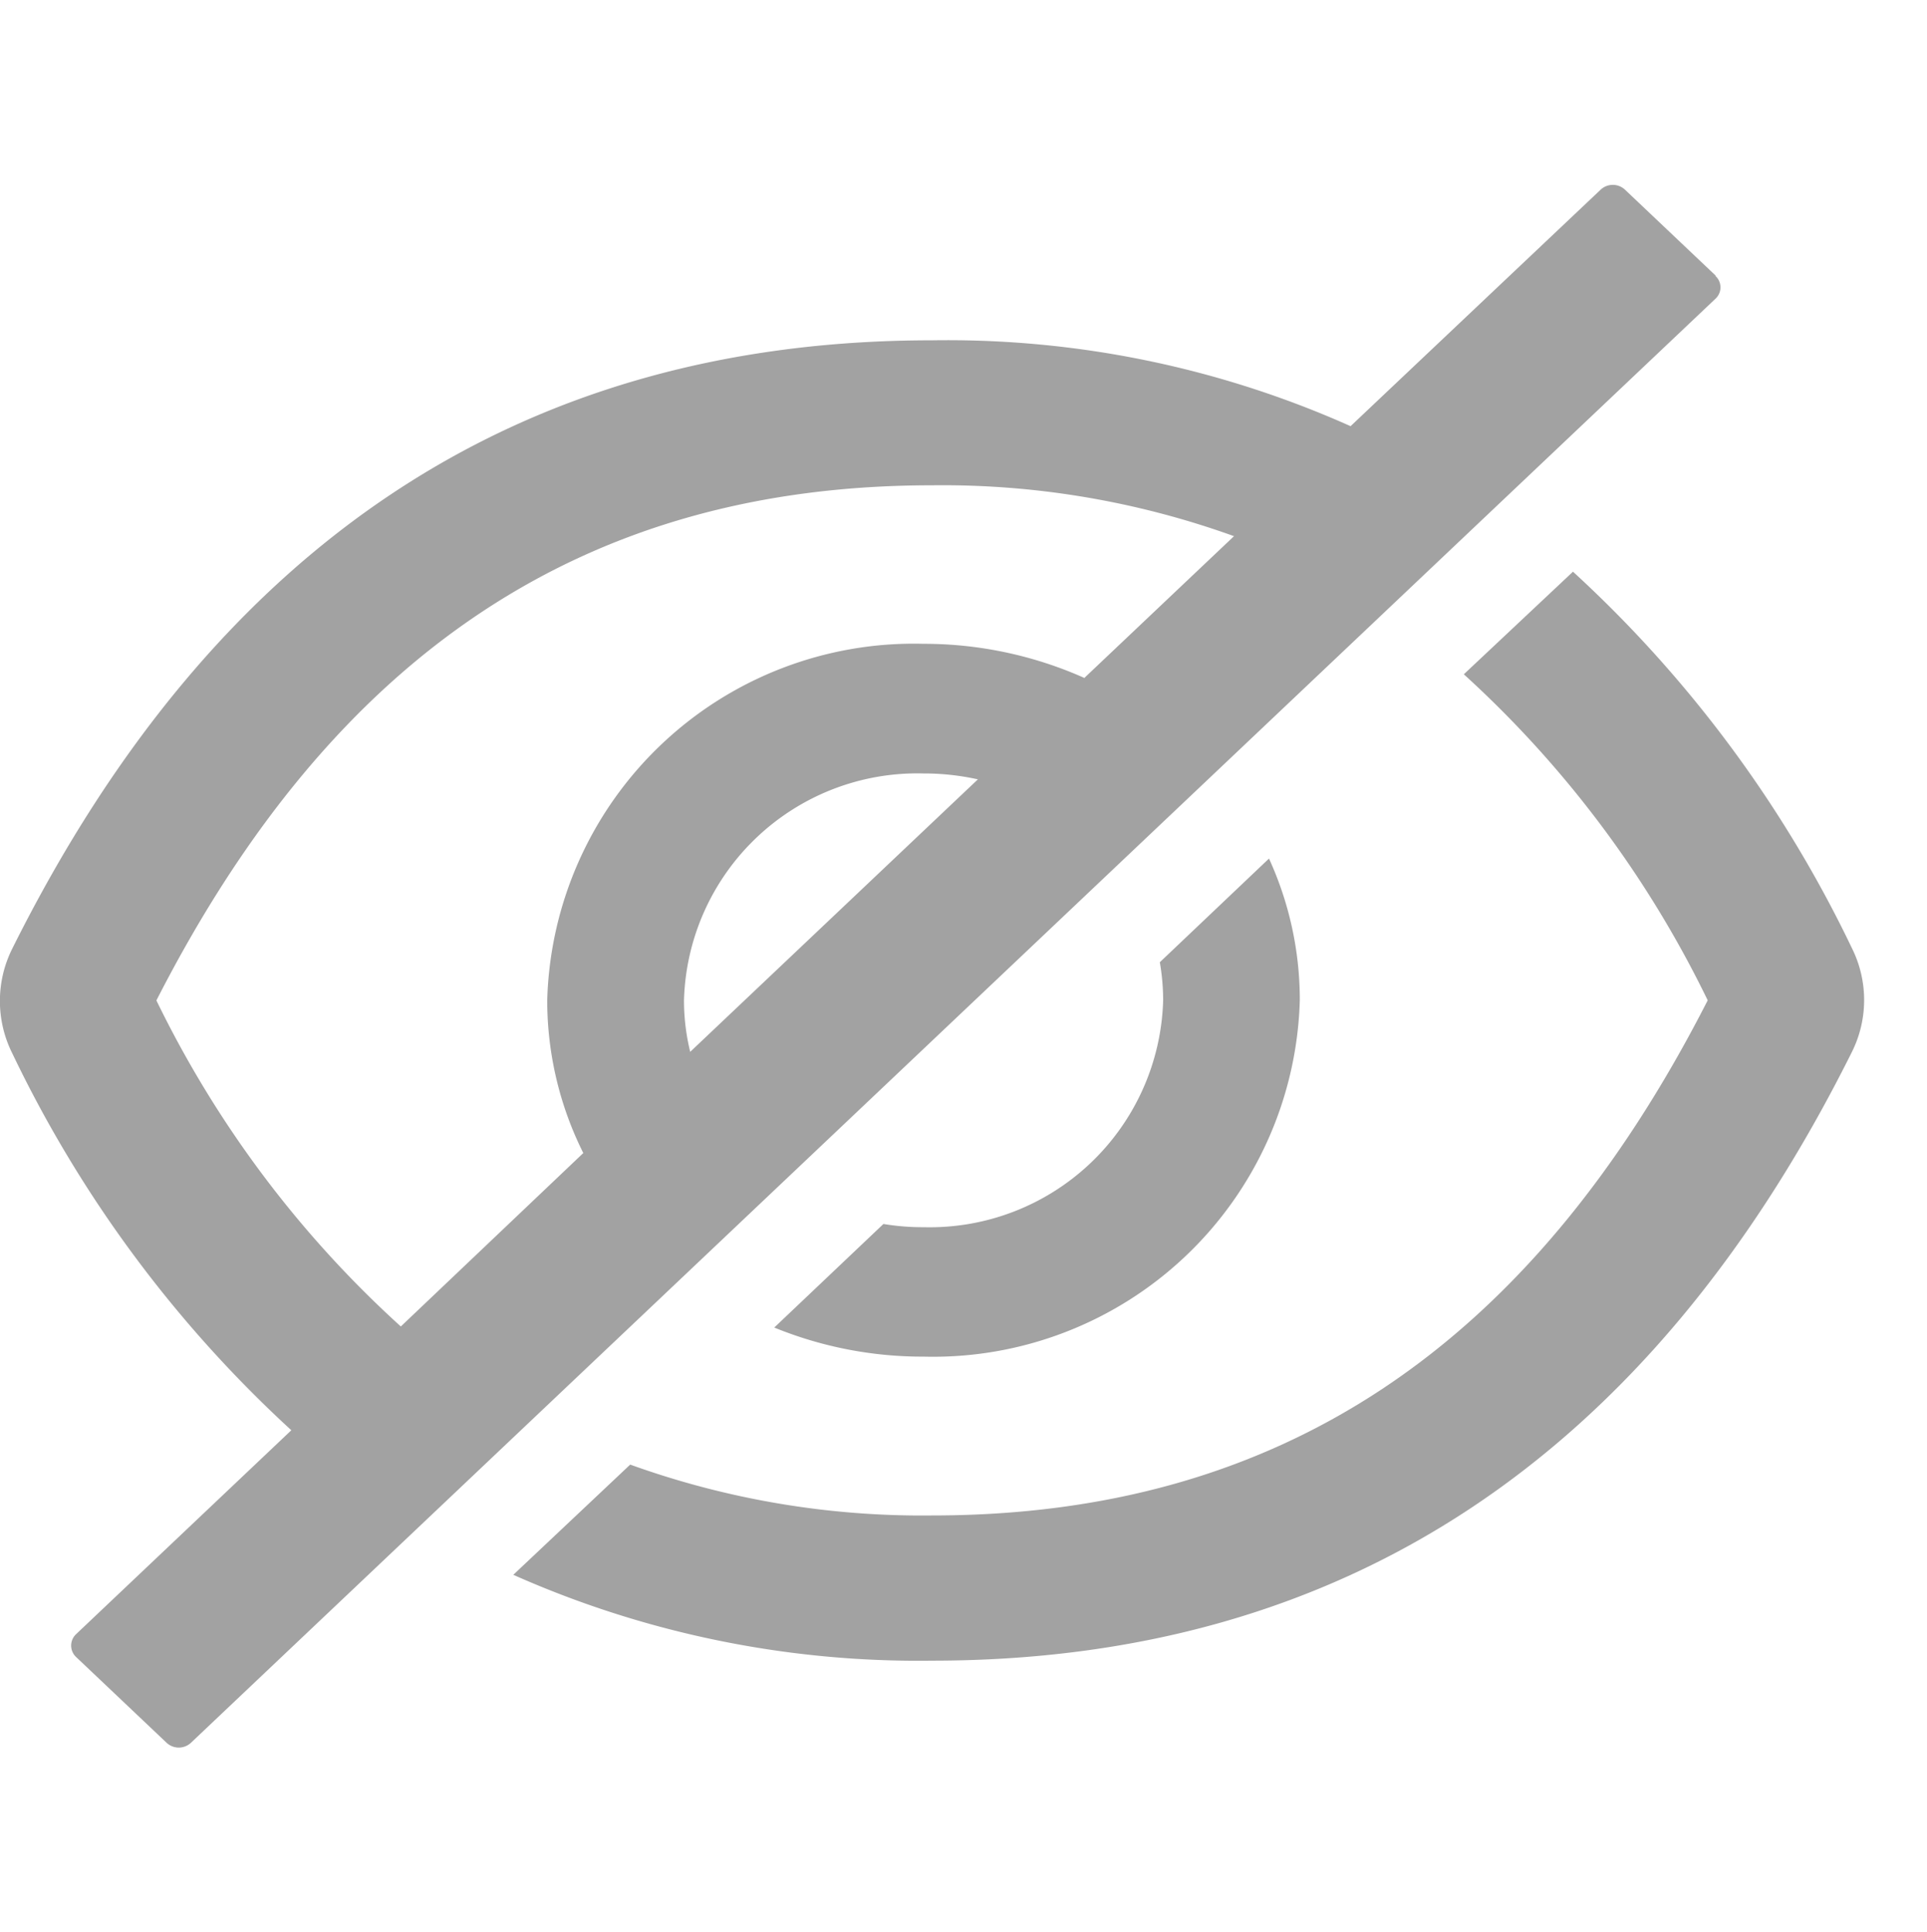 <svg xmlns="http://www.w3.org/2000/svg" width="17.952" height="18" viewBox="0 0 17.952 18">
  <defs>
    <style>.a{fill:none;}.b{fill:#a2a2a2;}</style>
  </defs>
  <g transform="translate(-645.005 -436)">
    <rect class="a" width="17.952" height="18" transform="translate(645.005 436)" />
    <path
      fill="#a2a2a2"
      d="M17.272,7.155l0,0,0,0a11.479,11.479,0,0,0-2.6-3.511L13.655,4.6a10.007,10.007,0,0,1,2.272,3.038c-1.659,3.252-4.011,4.8-7.226,4.8a8.014,8.014,0,0,1-2.812-.474L4.8,12.991a9.279,9.279,0,0,0,3.9.8q5.743,0,8.569-5.669A1.084,1.084,0,0,0,17.272,7.155ZM16,.884l-.844-.8a.166.166,0,0,0-.226,0L12.6,2.288a9.206,9.206,0,0,0-3.9-.8q-5.742,0-8.568,5.669a1.09,1.09,0,0,0,0,.974,11.5,11.5,0,0,0,2.6,3.513l-2.005,1.9a.146.146,0,0,0,0,.213l.844.8a.166.166,0,0,0,.225,0L16,1.1a.144.144,0,0,0,0-.211ZM6.448,8.118a2.016,2.016,0,0,1-.058-.479A2.175,2.175,0,0,1,8.621,5.524a2.322,2.322,0,0,1,.507.055Zm3.674-3.483a3.67,3.67,0,0,0-1.5-.319A3.417,3.417,0,0,0,5.116,7.638a3.178,3.178,0,0,0,.336,1.423l-1.7,1.616A10,10,0,0,1,1.475,7.639c1.661-3.252,4.014-4.8,7.226-4.8a8,8,0,0,1,2.813.474l-1.39,1.317Zm-1.5,5.117a2.223,2.223,0,0,1-.374-.03l-1.017.965a3.651,3.651,0,0,0,1.391.271,3.417,3.417,0,0,0,3.505-3.321,3.165,3.165,0,0,0-.287-1.32l-1.017.966a2.106,2.106,0,0,1,.031.353A2.176,2.176,0,0,1,8.623,9.752Z"
      transform="translate(644.987 437.683)" />
  </g>
</svg>